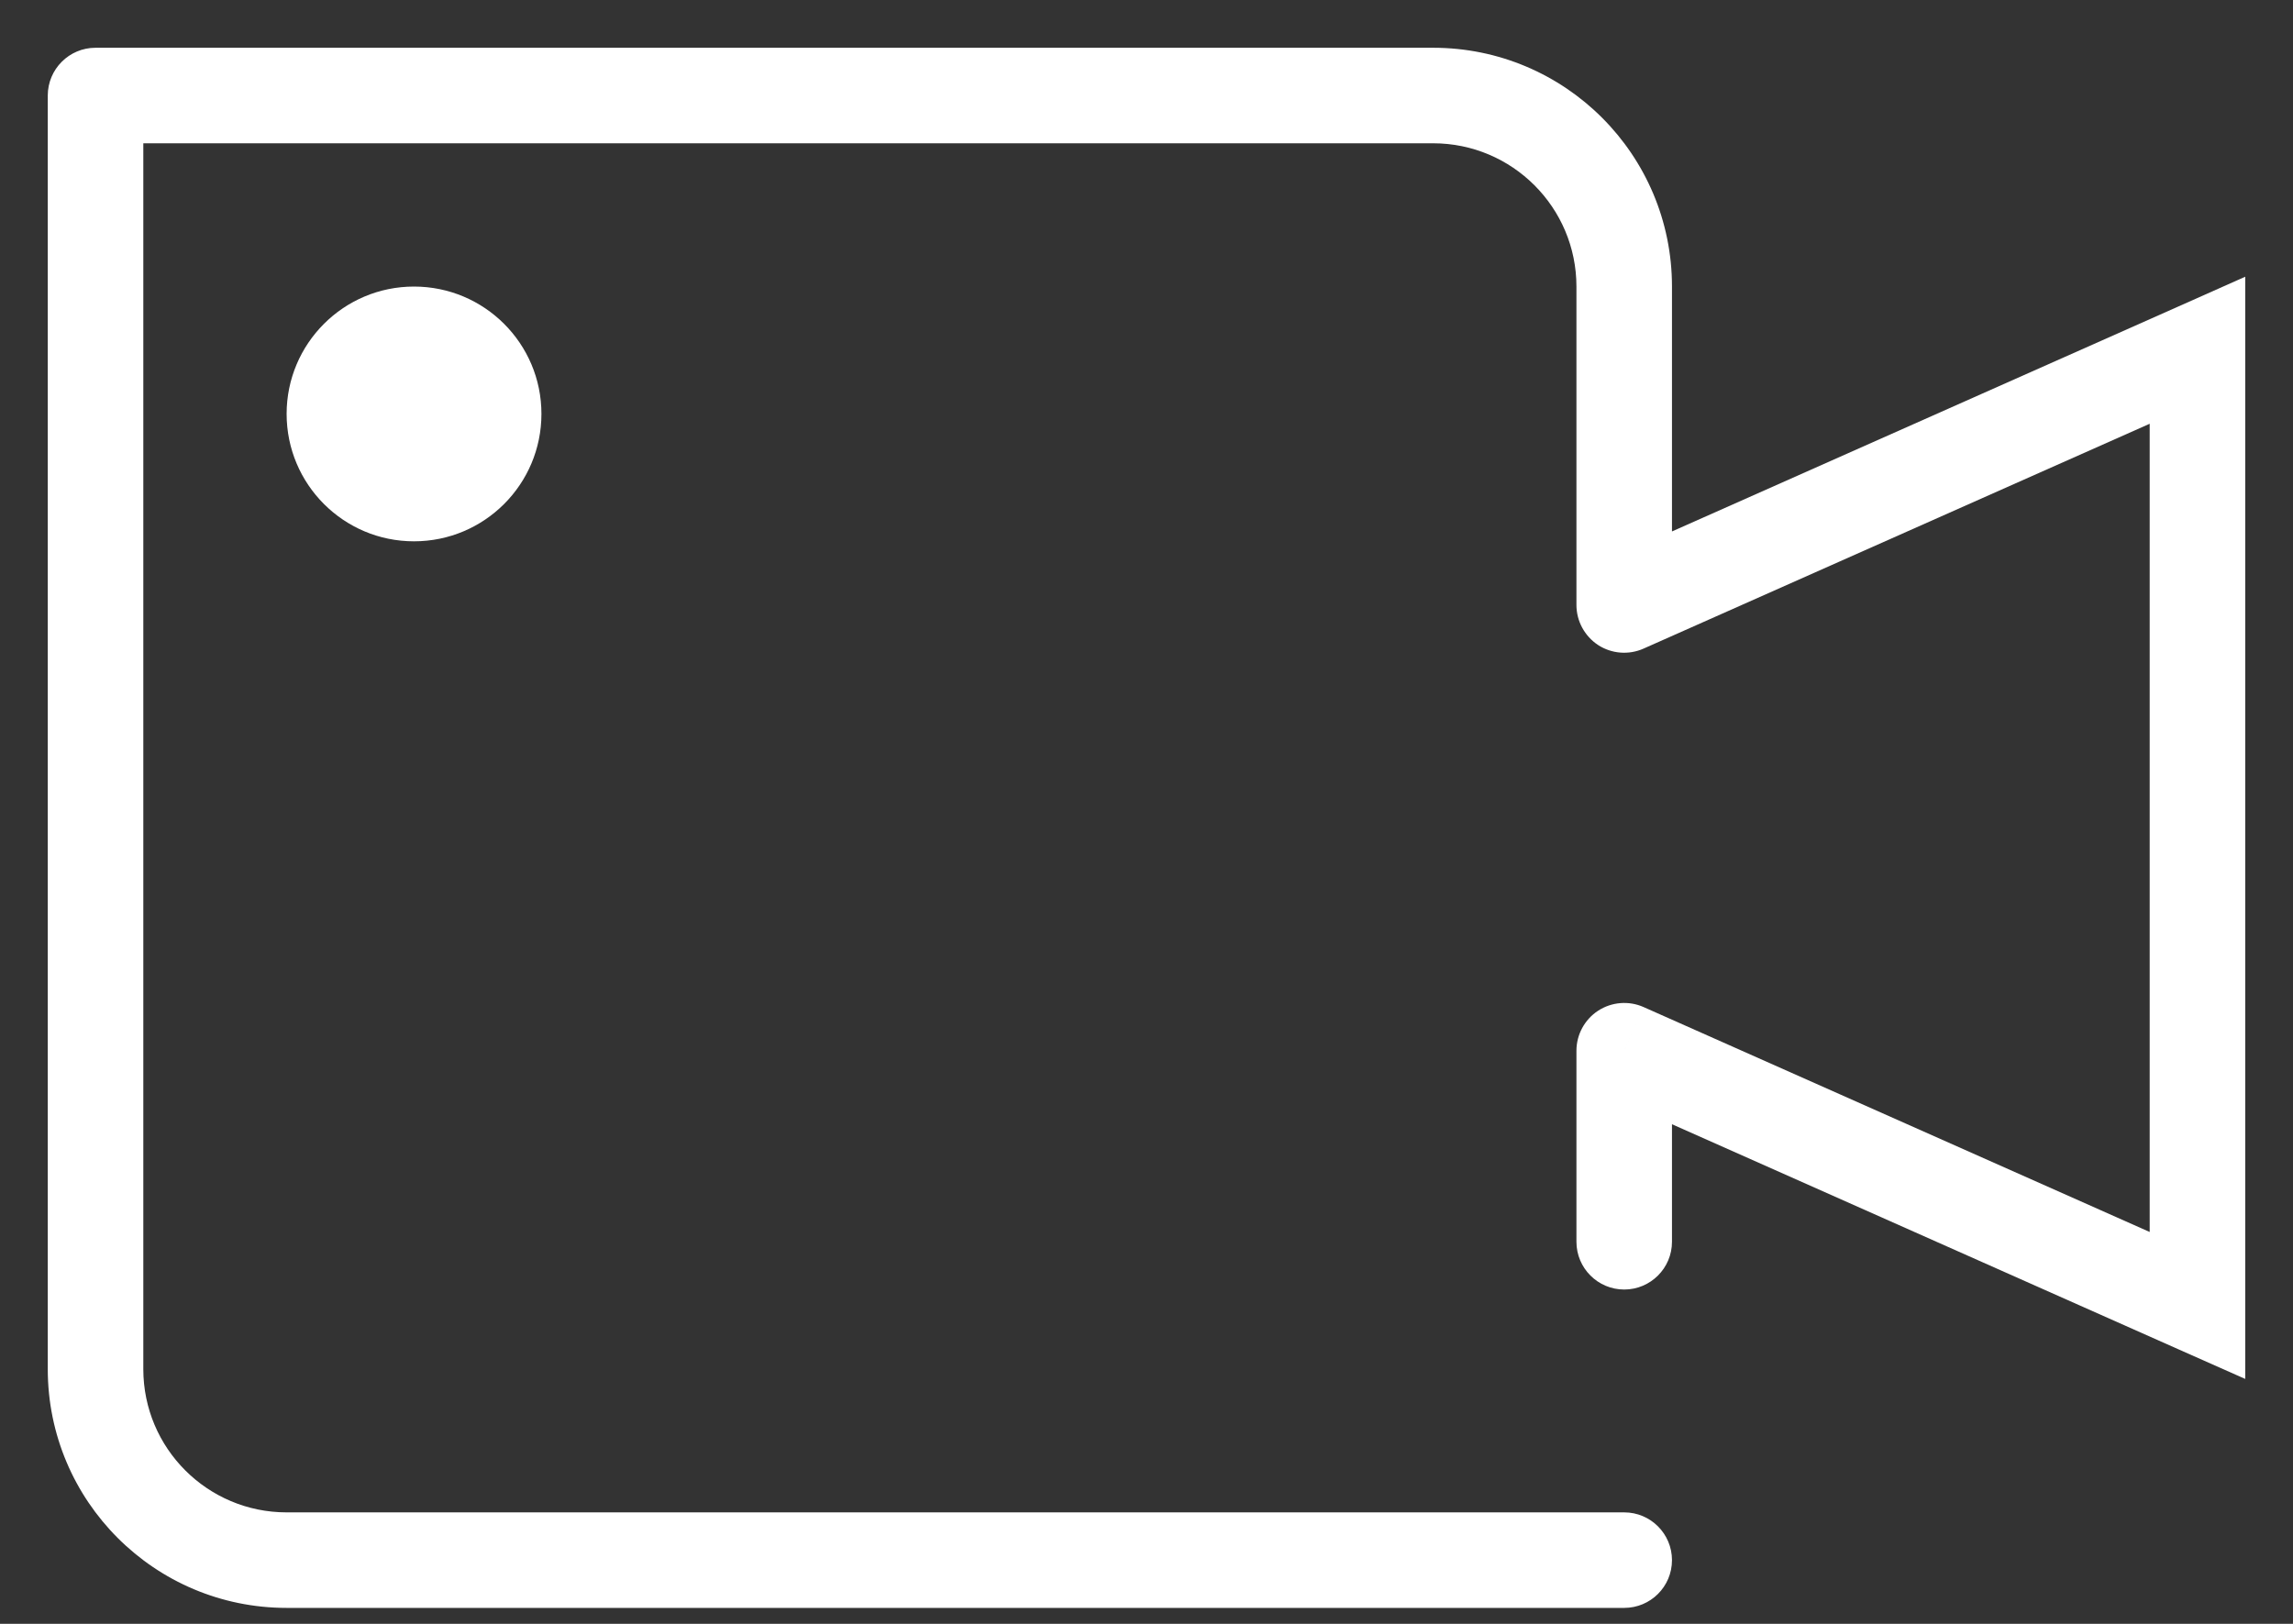 <svg width="24" height="17" viewBox="0 0 24 17" fill="none" xmlns="http://www.w3.org/2000/svg">
<rect x="0" y="0" width="24" height="17" fill="#333333" stroke="none"/>
<path d="M1 1V0.5C0.724 0.5 0.5 0.724 0.5 1H1ZM17 6.333H16.5C16.5 6.503 16.586 6.66 16.727 6.753C16.869 6.845 17.048 6.859 17.203 6.79L17 6.333ZM23 3.667H23.5V2.897L22.797 3.21L23 3.667ZM23 13.667L22.797 14.124L23.5 14.436V13.667H23ZM17 11L17.203 10.543C17.048 10.474 16.869 10.489 16.727 10.581C16.586 10.673 16.5 10.831 16.5 11H17ZM16.5 13C16.5 13.276 16.724 13.5 17 13.5C17.276 13.5 17.5 13.276 17.5 13H16.5ZM17 16.833C17.276 16.833 17.5 16.61 17.5 16.333C17.5 16.057 17.276 15.833 17 15.833V16.833ZM1.5 14.333V1H0.5V14.333H1.5ZM1 1.5H15V0.5H1V1.5ZM16.5 3V6.333H17.5V3H16.5ZM17.203 6.79L23.203 4.124L22.797 3.21L16.797 5.876L17.203 6.79ZM22.5 3.667V13.667H23.5V3.667H22.5ZM23.203 13.21L17.203 10.543L16.797 11.457L22.797 14.124L23.203 13.21ZM16.5 11V13H17.5V11H16.5ZM3 16.833H17V15.833H3V16.833ZM15 1.5C15.828 1.5 16.5 2.172 16.5 3H17.5C17.5 1.619 16.381 0.5 15 0.5V1.5ZM0.5 14.333C0.5 15.714 1.619 16.833 3 16.833V15.833C2.172 15.833 1.5 15.162 1.5 14.333H0.5Z" fill="white"/>
<path d="M5.667 4.333C5.667 5.07 5.07 5.667 4.333 5.667C3.597 5.667 3 5.07 3 4.333C3 3.597 3.597 3 4.333 3C5.07 3 5.667 3.597 5.667 4.333Z" fill="white"/>
</svg>
